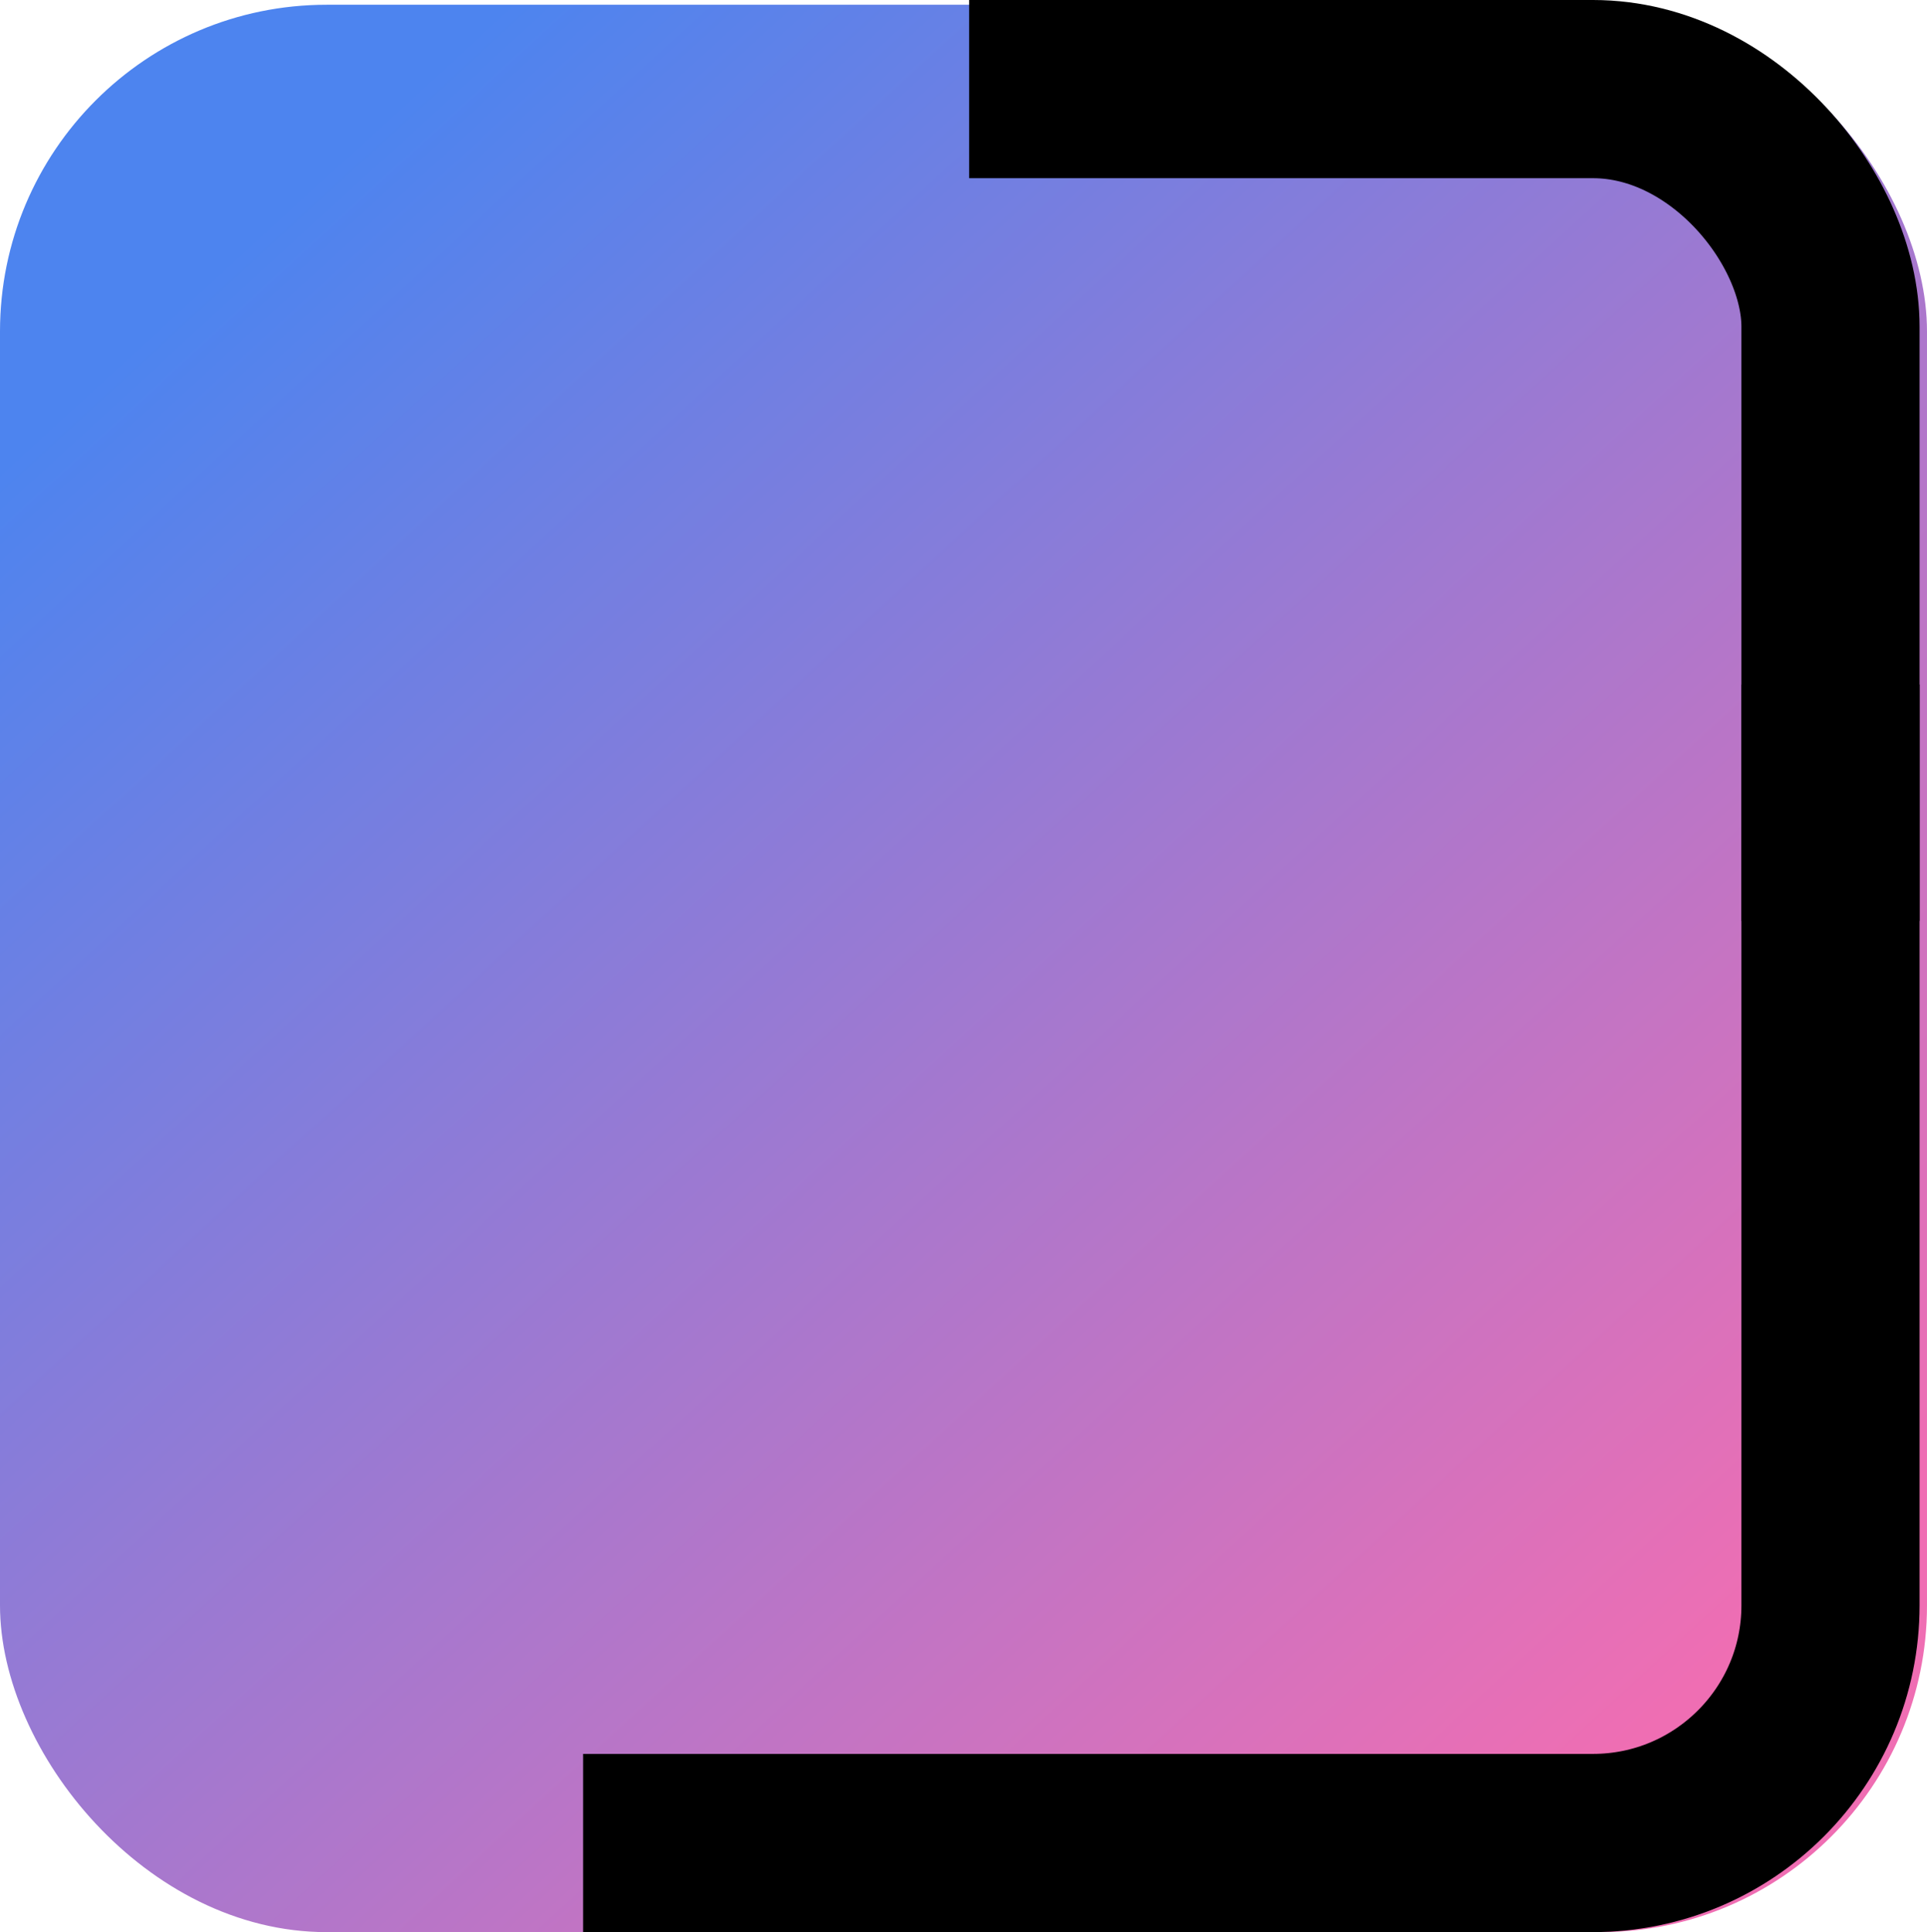 <svg xmlns="http://www.w3.org/2000/svg" xmlns:xlink="http://www.w3.org/1999/xlink" width="64.896" height="65.056" viewBox="0 0 64.896 65.056">
  <defs>
    <linearGradient id="linear-gradient" x1="0.129" y1="0.128" x2="0.84" y2="0.904" gradientUnits="objectBoundingBox">
      <stop offset="0" stop-color="#4d84ef"/>
      <stop offset="1" stop-color="#ef6eb3"/>
    </linearGradient>
    <clipPath id="clip-path">
      <rect x="57" y="60" width="45.009" height="42.009" fill="none"/>
    </clipPath>
    <clipPath id="clip-path-2">
      <rect x="70" width="32.009" height="31.009" fill="none"/>
    </clipPath>
  </defs>
  <g id="Groupe_259" data-name="Groupe 259" transform="translate(-56.052 -198.667)">
    <rect id="Rectangle_277" data-name="Rectangle 277" width="64.896" height="64.896" rx="11" transform="translate(56.052 198.827)" fill="url(#linear-gradient)"/>
    <g id="Groupe_défilant_60" data-name="Groupe défilant 60" transform="translate(18.69 161.714)" clip-path="url(#clip-path)" style="isolation: isolate">
      <g id="Rectangle_1216" data-name="Rectangle 1216" fill="none" stroke="#000" stroke-width="6">
        <rect width="102.008" height="102.008" rx="11" stroke="none"/>
        <rect x="3" y="3" width="96.008" height="96.008" rx="8" fill="none"/>
      </g>
    </g>
    <g id="Groupe_défilant_61" data-name="Groupe défilant 61" transform="translate(18.69 198.667)" clip-path="url(#clip-path-2)" style="isolation: isolate">
      <g id="Rectangle_1217" data-name="Rectangle 1217" fill="none" stroke="#000" stroke-width="6">
        <rect width="102.008" height="102.008" rx="11" stroke="none"/>
        <rect x="3" y="3" width="96.008" height="96.008" rx="8" fill="none"/>
      </g>
    </g>
  </g>
</svg>

